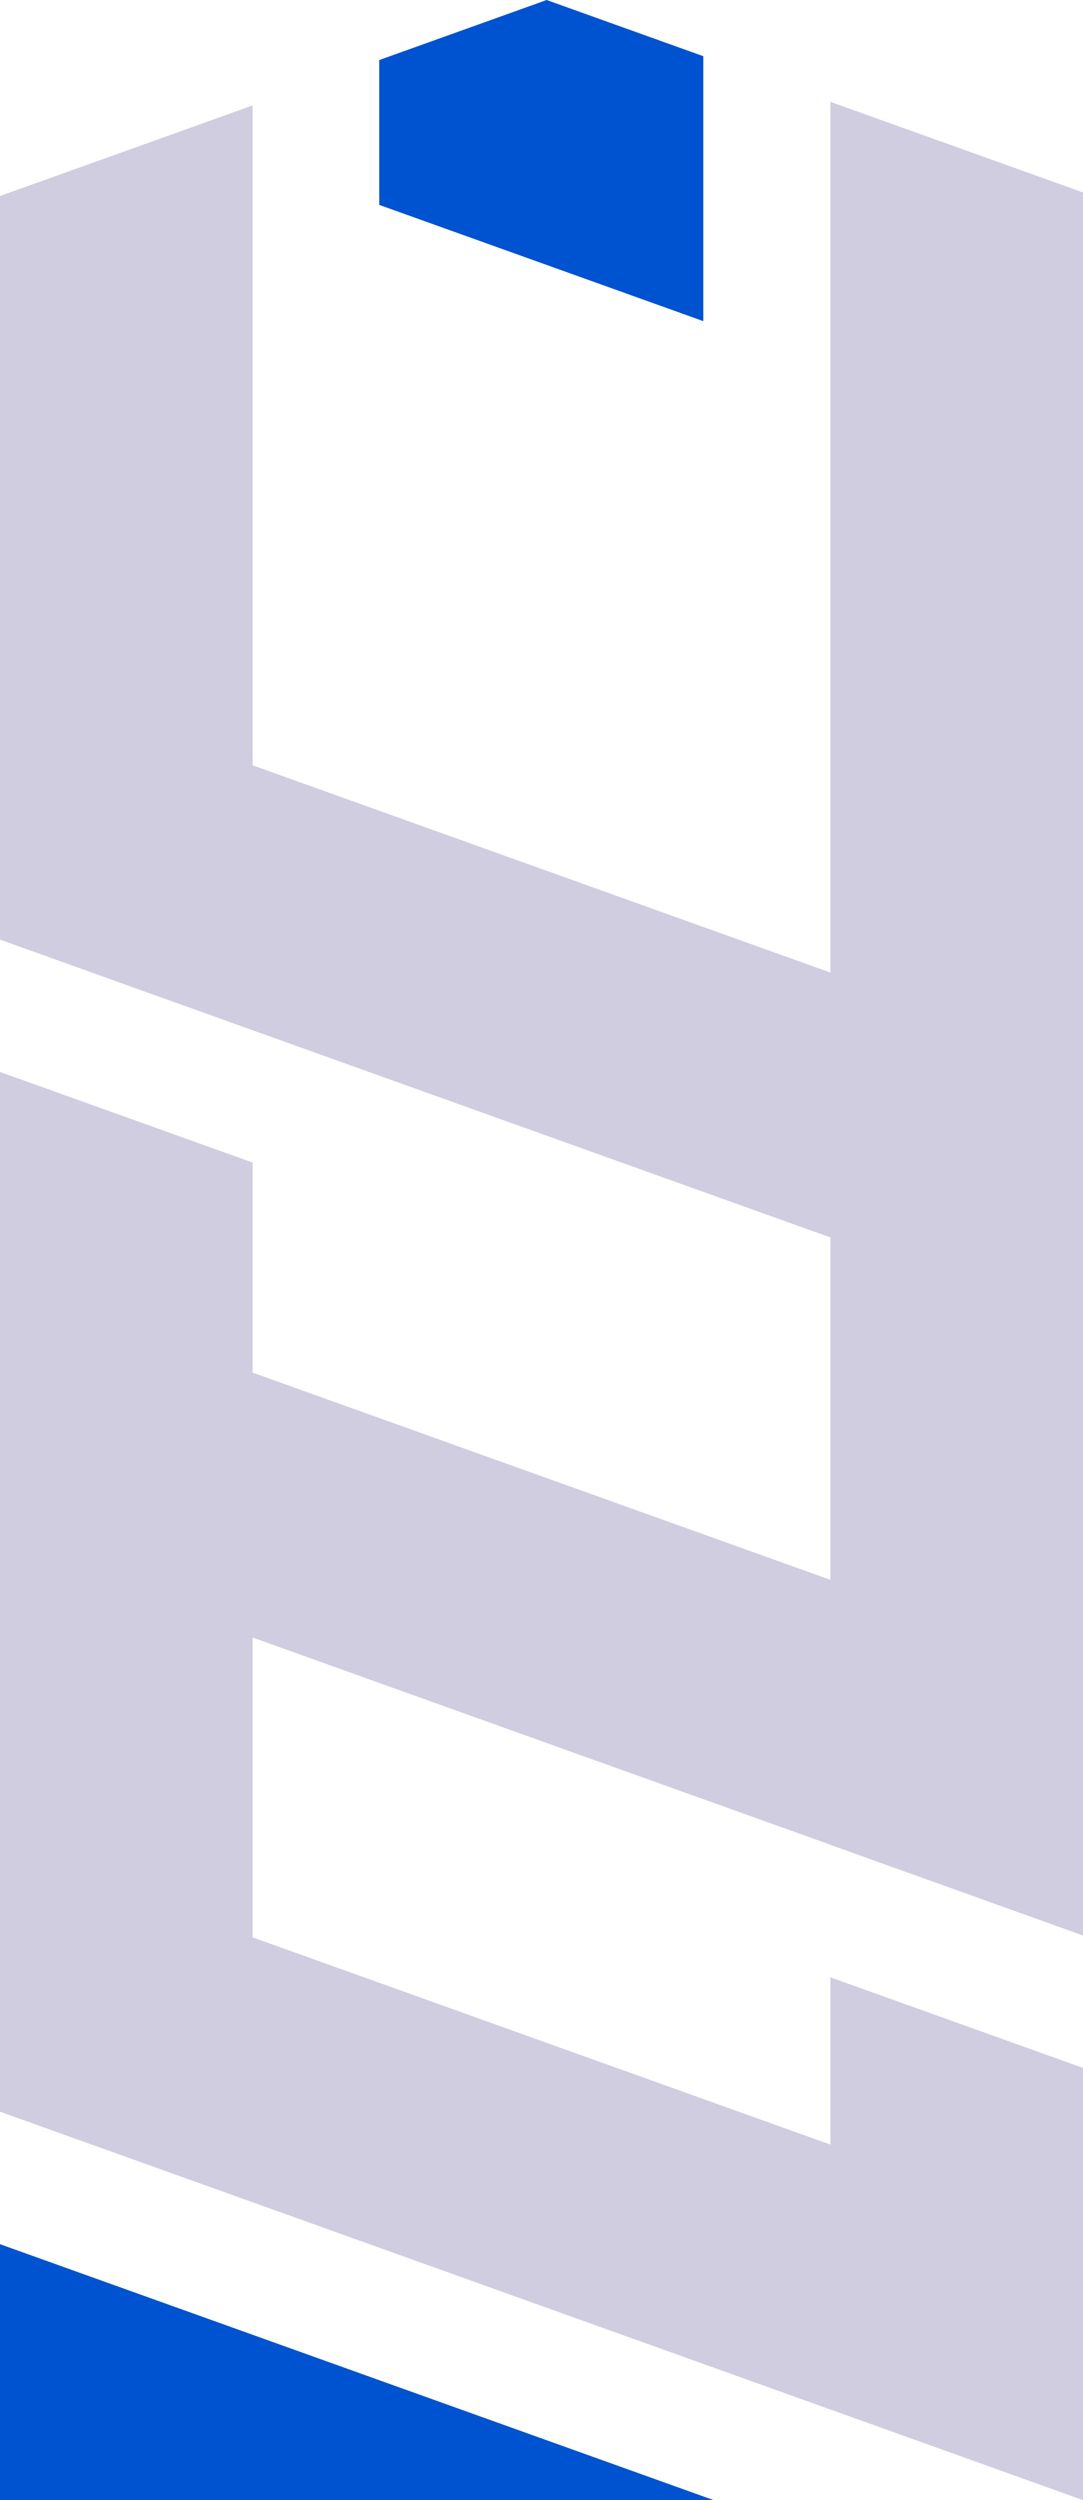 <svg xmlns="http://www.w3.org/2000/svg" width="101" height="233" fill="none" viewBox="0 0 101 233"><path fill="#D0CDE1" d="M101 180.377V17.934L85.41 12.346L77.441 9.49V90.637L35.368 75.555L23.587 71.333L23.559 71.323V9.823L16.544 12.342H16.539L16.529 12.346L0 18.267V87.568L23.559 96.014L23.587 96.024L35.368 100.246L77.441 115.325V147.232L23.559 127.919V108.342L0 99.901V196.798L23.559 205.242L77.441 224.553L101 233V192.719L77.441 184.275V199.865L23.559 180.551V152.61L77.441 171.921V171.93L101 180.377Z"/><path fill="#0053D0" d="M0 233H66.557L0 209.146V233Z"/><path fill="#0053D0" d="M65.59 5.238L50.979 0L35.368 5.597V19.094L65.59 29.929V5.238Z"/></svg>